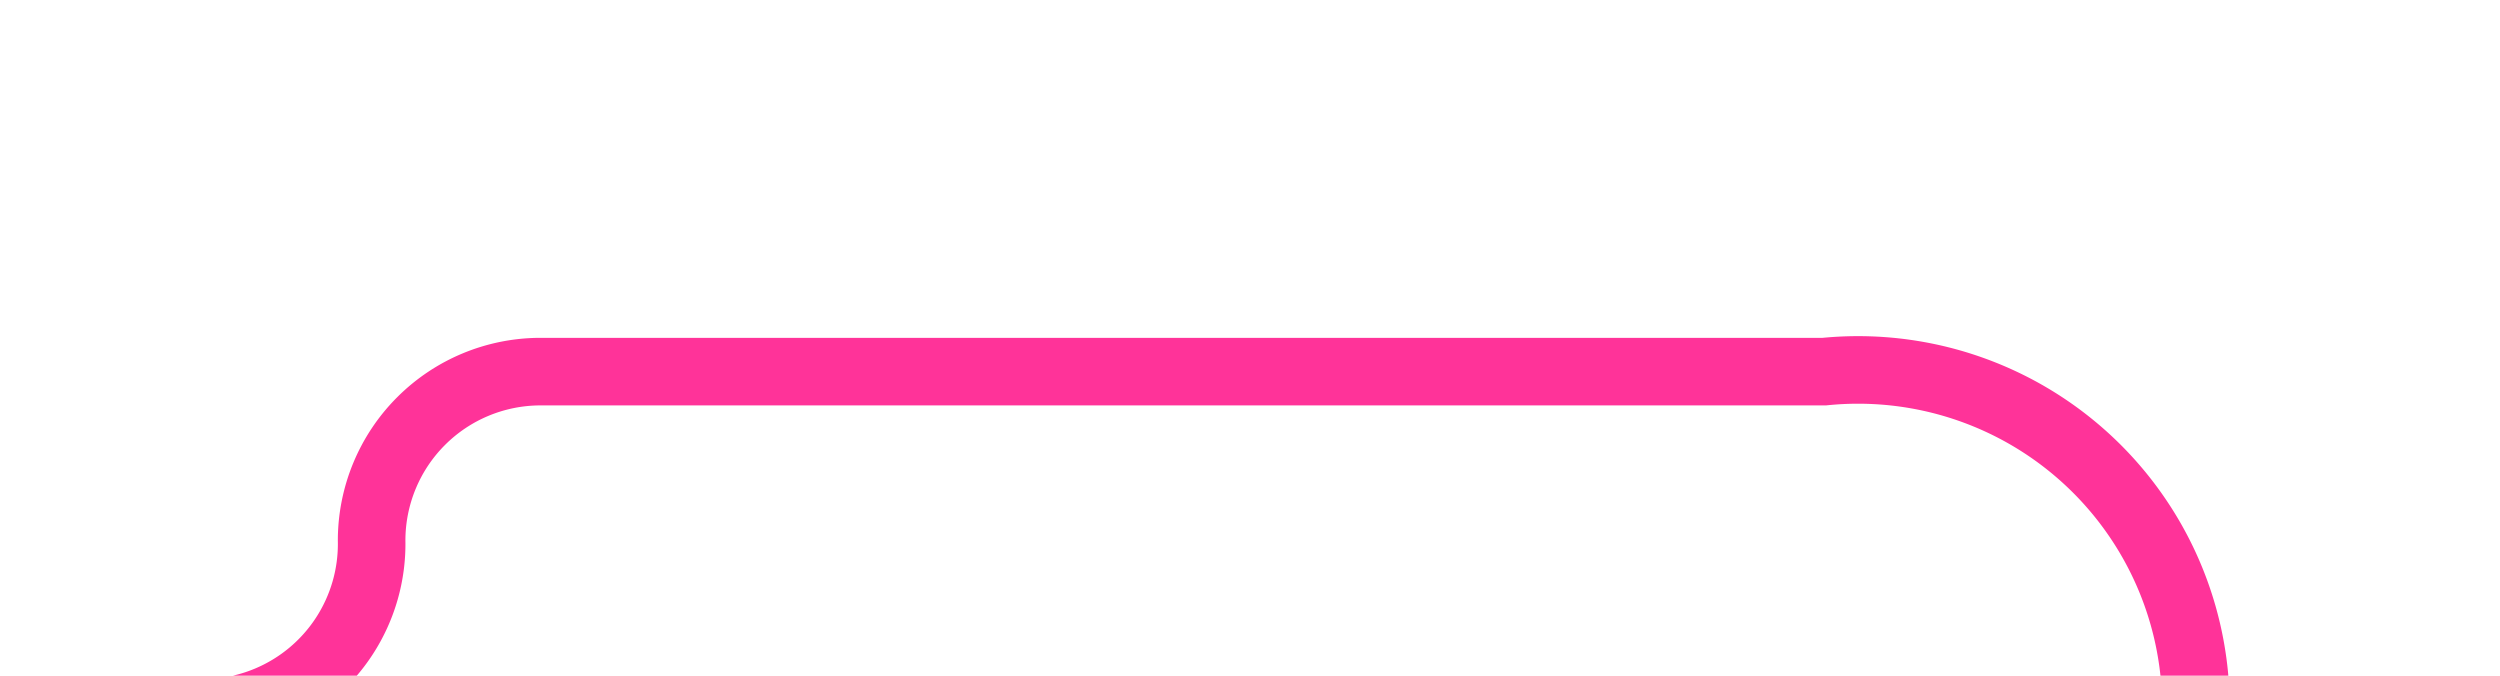 ﻿<?xml version="1.0" encoding="utf-8"?>
<svg version="1.1" xmlns:xlink="http://www.w3.org/1999/xlink" width="37px" height="10px" preserveAspectRatio="xMinYMid meet" viewBox="1415 326  37 8" xmlns="http://www.w3.org/2000/svg">
  <path d="M 1398 335.5  L 1417.5 335.5  A 2.5 2.5 0 0 0 1420.5 333 A 2.5 2.5 0 0 1 1423 330.5 L 1442 330.5  A 5 5 0 0 1 1447.5 335.5 L 1447.5 341  " stroke-width="1" stroke="#ff3399" fill="none" />
  <path d="M 1400 332.5  A 3 3 0 0 0 1397 335.5 A 3 3 0 0 0 1400 338.5 A 3 3 0 0 0 1403 335.5 A 3 3 0 0 0 1400 332.5 Z " fill-rule="nonzero" fill="#ff3399" stroke="none" />
</svg>